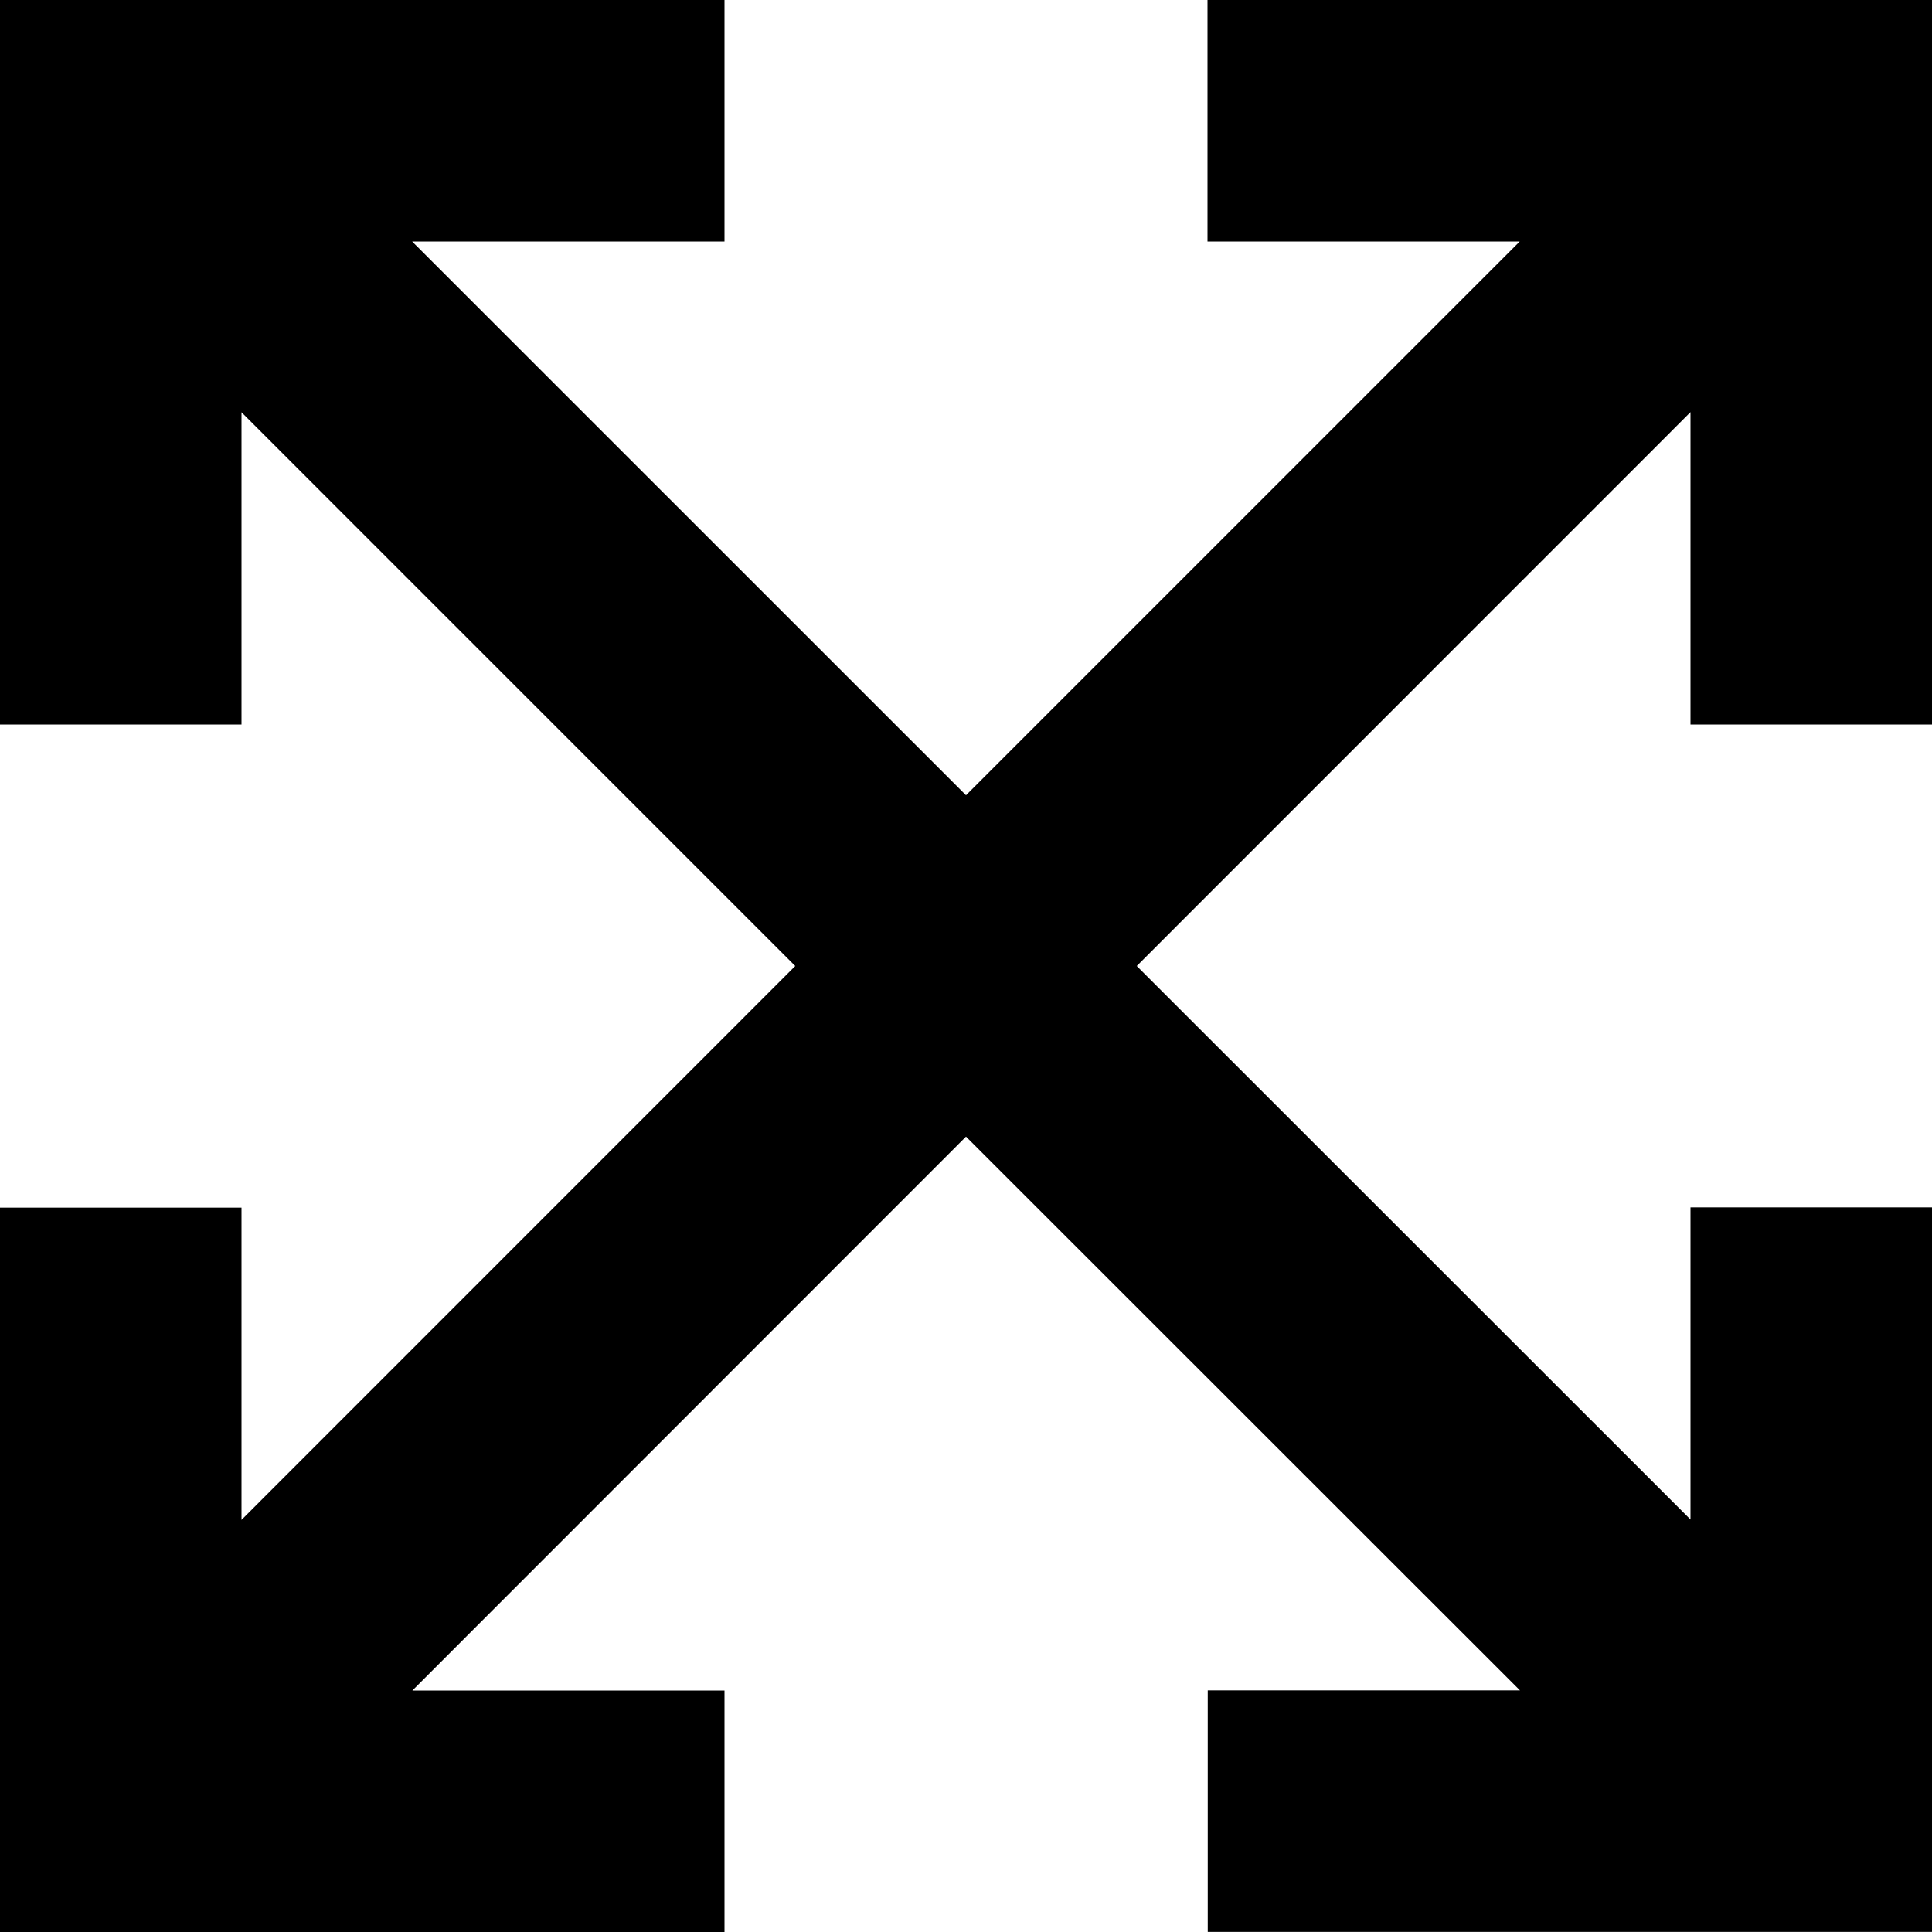 <?xml version="1.0" encoding="utf-8"?>
<!-- Generator: Adobe Illustrator 16.0.0, SVG Export Plug-In . SVG Version: 6.00 Build 0)  -->
<!DOCTYPE svg PUBLIC "-//W3C//DTD SVG 1.1//EN" "http://www.w3.org/Graphics/SVG/1.1/DTD/svg11.dtd">
<svg version="1.1" id="Layer_1" xmlns="http://www.w3.org/2000/svg" xmlns:xlink="http://www.w3.org/1999/xlink" x="0px" y="0px"
	 width="512px" height="512px" viewBox="0 0 512 512" enable-background="new 0 0 512 512" xml:space="preserve">
<path d="M448,192v-82.781L301.25,256L448,402.687v-82.719h64v192H320.063v-64h82.75L256,301.219L109.281,448H192v64H0V320.031h64
	v82.75L210.75,256L64,109.25V192H0V0h192v64h-82.781L256,210.75L402.75,64H320V0h192v192H448z"/>
</svg>
